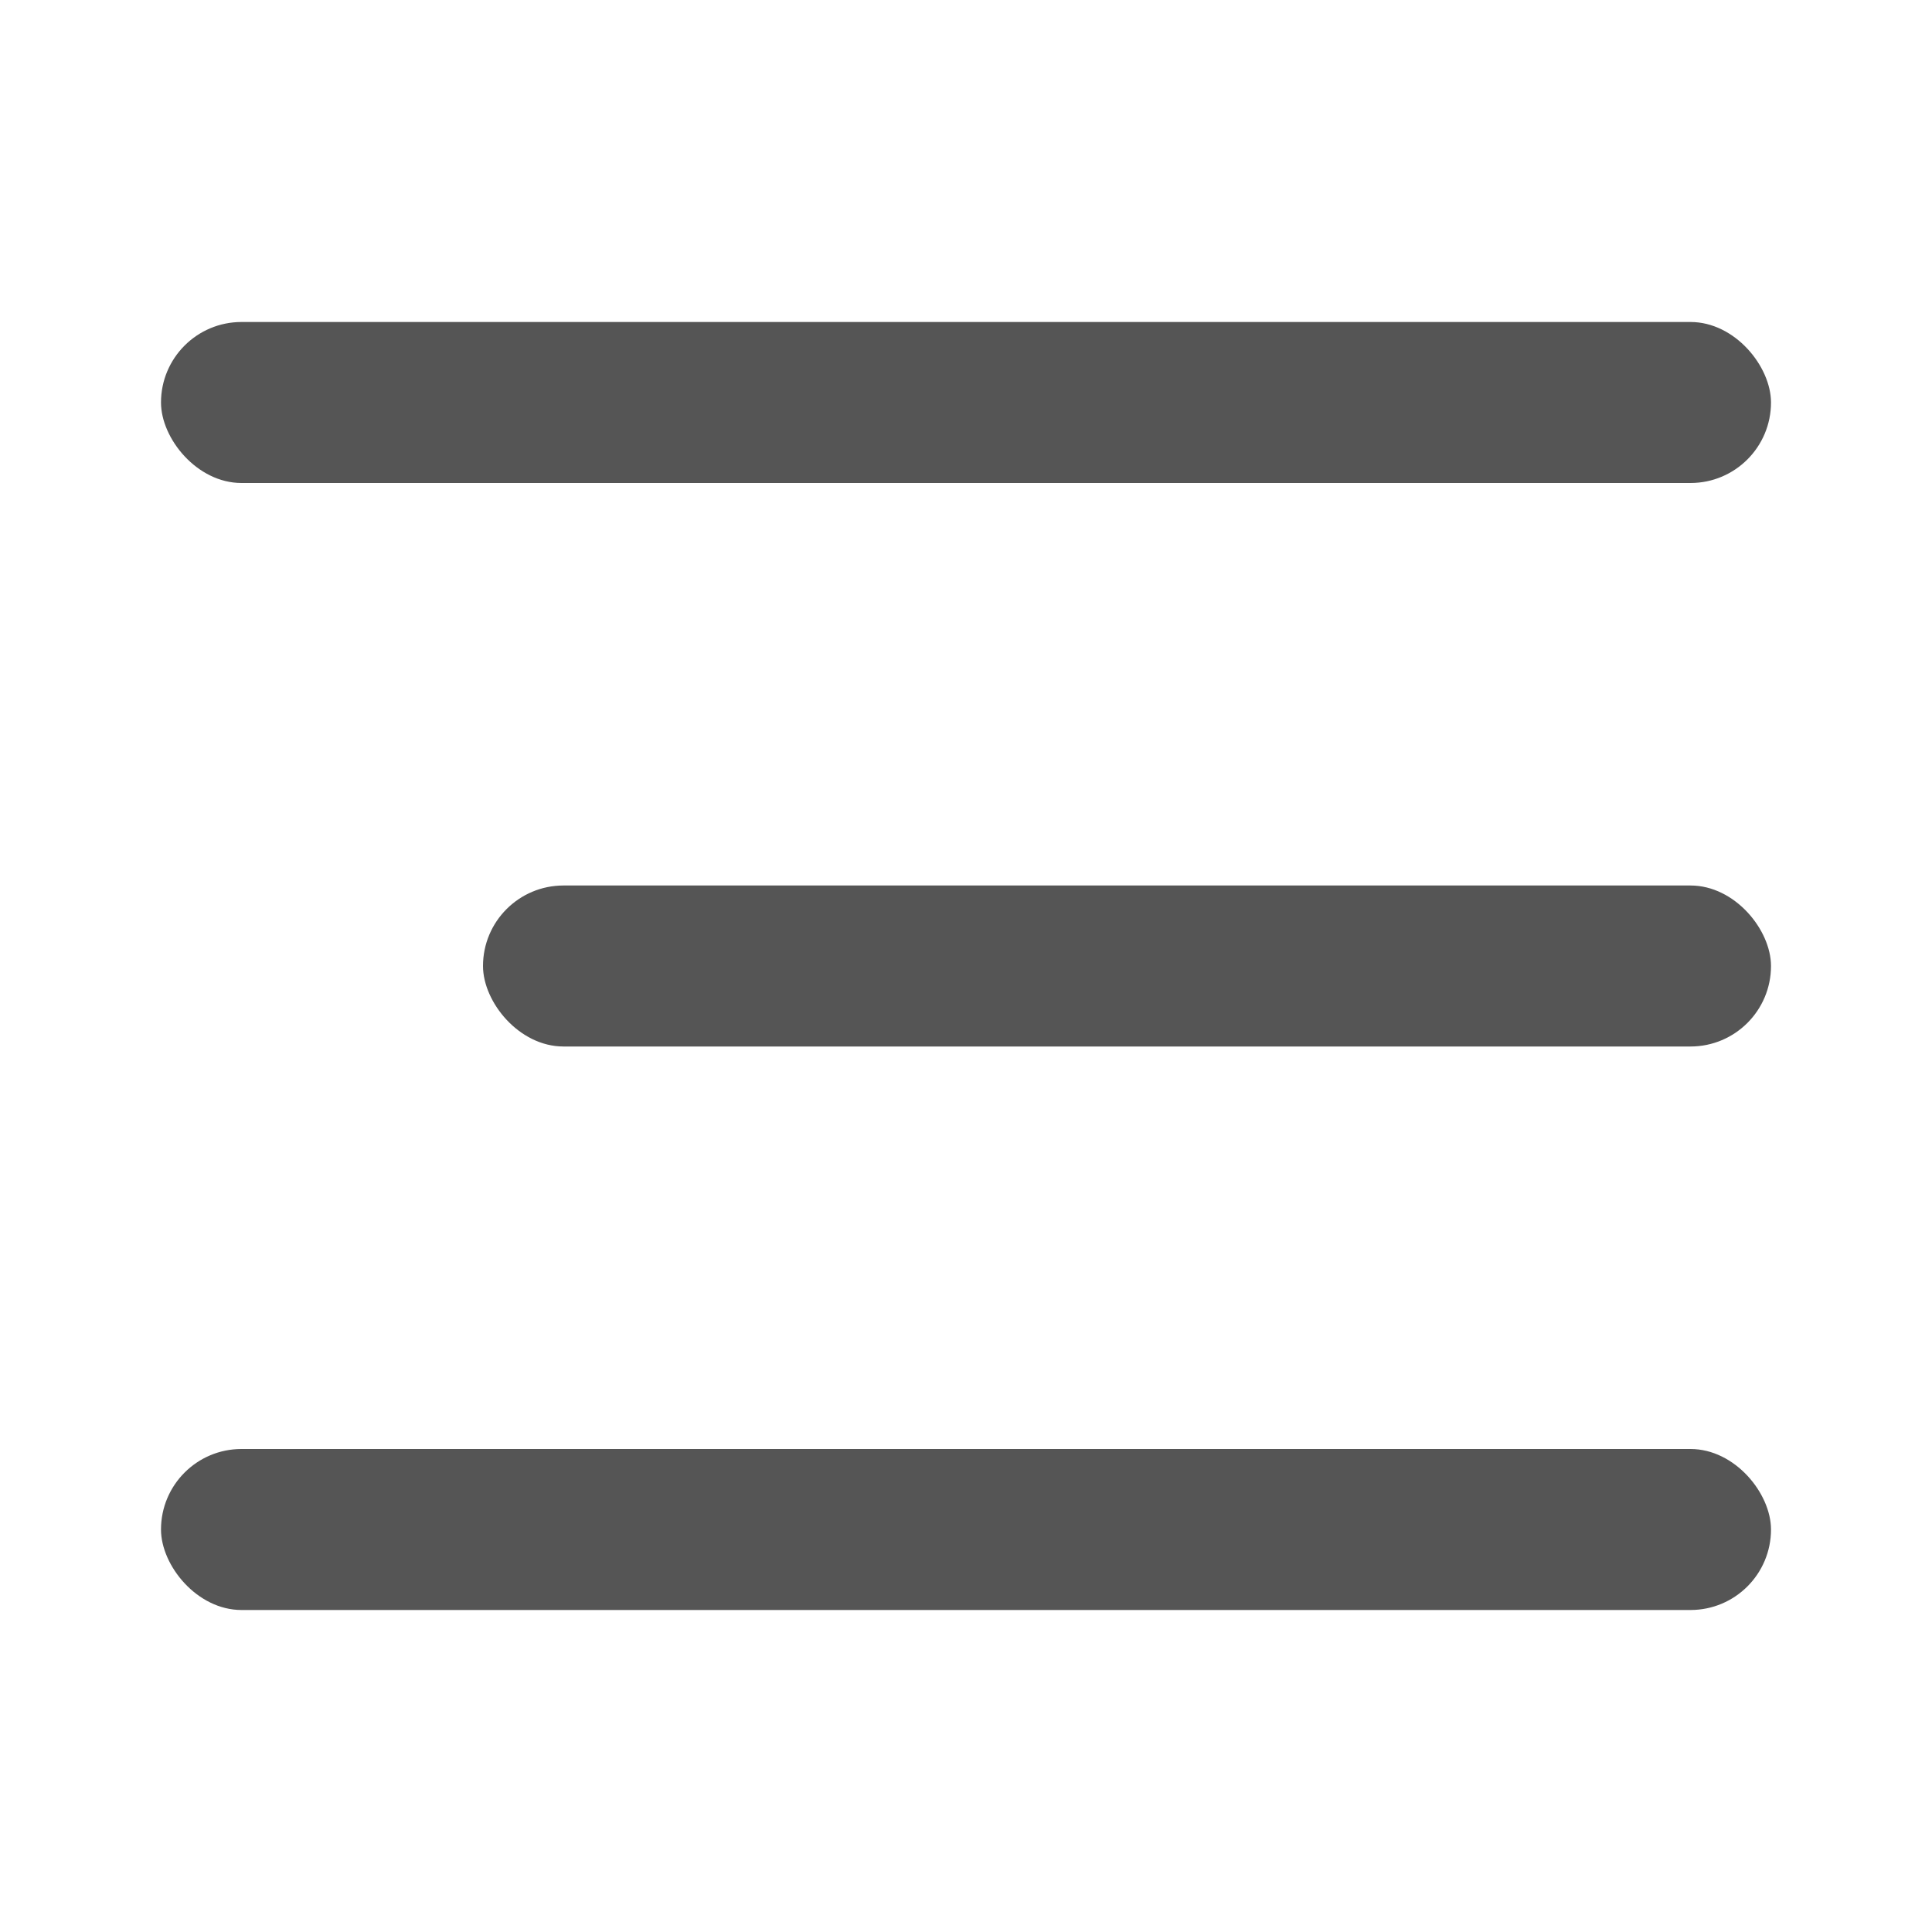 <svg width="24" height="24" viewBox="0 0 24 24" fill="none" xmlns="http://www.w3.org/2000/svg">
<rect x="22" y="20" width="20" height="2" rx="1" transform="rotate(180 22 20)" fill="#555555"/>
<rect x="22" y="6" width="20" height="2" rx="1" transform="rotate(180 22 6)" fill="#555555"/>
<rect x="22" y="13" width="16" height="2" rx="1" transform="rotate(180 22 13)" fill="#555555"/>
</svg>
